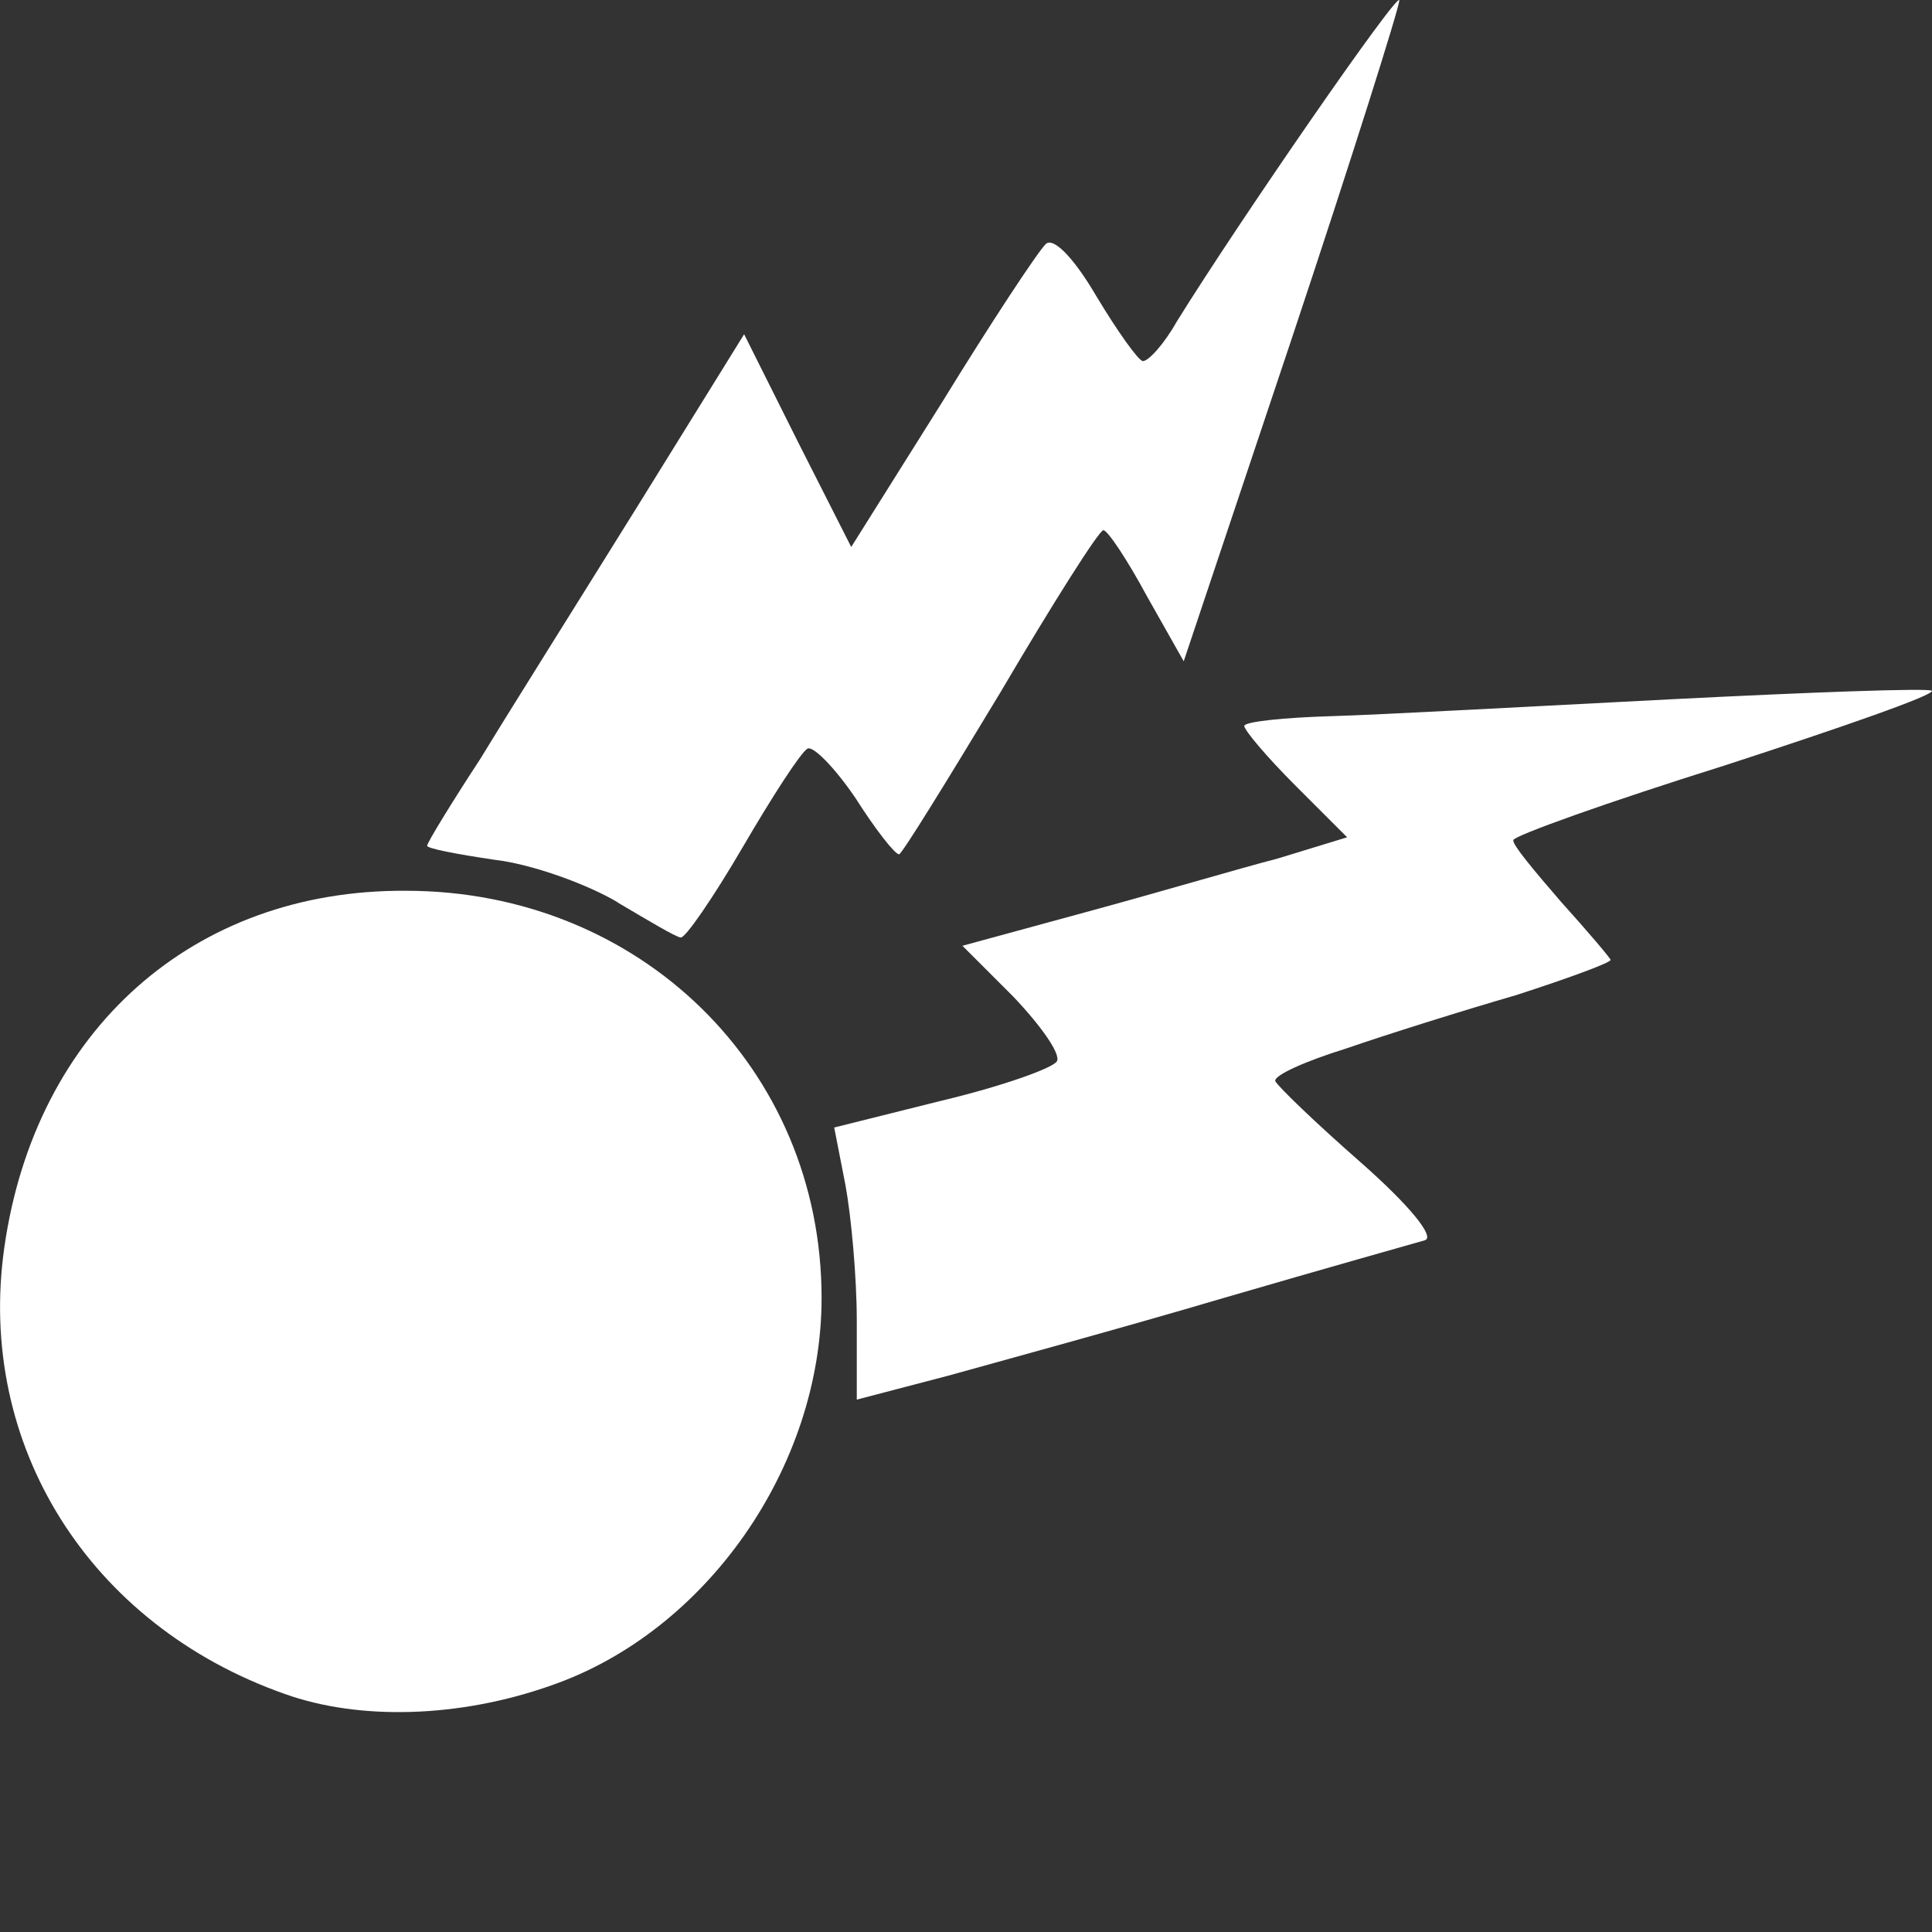 <!-- Generated by IcoMoon.io -->
<svg version="1.1" xmlns="http://www.w3.org/2000/svg" width="32" height="32" viewBox="0 0 32 32">
<rect x="0" y="0" width="32" height="32" fill="#333333" stroke="none"/>
<title>factions-order-stormcast-eternals-alternative</title>
<path fill="#fff" d="M4.716 28.057c-3.244-1.144-5.111-4.131-4.644-7.398 0.513-3.594 3.127-5.928 6.651-5.905 3.874 0 6.885 2.941 6.885 6.745 0 2.801-1.914 5.531-4.481 6.418-1.517 0.537-3.174 0.583-4.411 0.14z"></path>
<path fill="#fff" d="M14.191 21.872c0-0.724-0.093-1.727-0.187-2.24l-0.187-0.957 1.774-0.443c0.98-0.233 1.844-0.537 1.914-0.653s-0.257-0.583-0.724-1.074l-0.84-0.84 2.054-0.56c1.12-0.303 2.544-0.724 3.174-0.887l1.144-0.35-0.864-0.864c-0.467-0.467-0.84-0.91-0.84-0.98s0.653-0.14 1.47-0.163c0.794-0.023 3.337-0.163 5.625-0.28 2.311-0.117 4.224-0.187 4.294-0.14 0.047 0.070-1.494 0.607-3.431 1.237-1.937 0.607-3.501 1.167-3.501 1.237-0.023 0.070 0.35 0.513 0.794 1.027 0.443 0.49 0.817 0.934 0.817 0.957 0 0.047-0.7 0.303-1.564 0.583-0.887 0.257-2.147 0.653-2.824 0.887-0.677 0.21-1.19 0.443-1.167 0.537 0.047 0.093 0.677 0.7 1.424 1.354 0.794 0.7 1.237 1.237 1.050 1.284-0.163 0.047-1.657 0.467-3.337 0.957-1.657 0.49-3.711 1.050-4.551 1.284l-1.517 0.397z"></path>
<path fill="#fff" d="M10.224 14.941c-0.513-0.303-1.424-0.63-2.030-0.7-0.63-0.093-1.12-0.187-1.12-0.233s0.397-0.7 0.887-1.447c0.467-0.77 1.657-2.661 2.614-4.201l1.75-2.824 0.887 1.774 0.887 1.75 1.494-2.38c0.817-1.33 1.587-2.497 1.727-2.637 0.117-0.117 0.443 0.187 0.84 0.864 0.35 0.583 0.7 1.074 0.77 1.074 0.093 0 0.35-0.28 0.56-0.653 1.027-1.657 3.687-5.508 3.687-5.321 0 0.117-0.794 2.637-1.774 5.578l-1.797 5.368-0.607-1.074c-0.327-0.607-0.653-1.097-0.724-1.097s-0.84 1.214-1.704 2.684c-0.887 1.47-1.634 2.684-1.68 2.684-0.070 0-0.397-0.42-0.723-0.934-0.35-0.513-0.7-0.864-0.793-0.817-0.117 0.070-0.583 0.793-1.074 1.634s-0.957 1.517-1.027 1.494c-0.070 0-0.537-0.28-1.050-0.583z"></path>
</svg>
